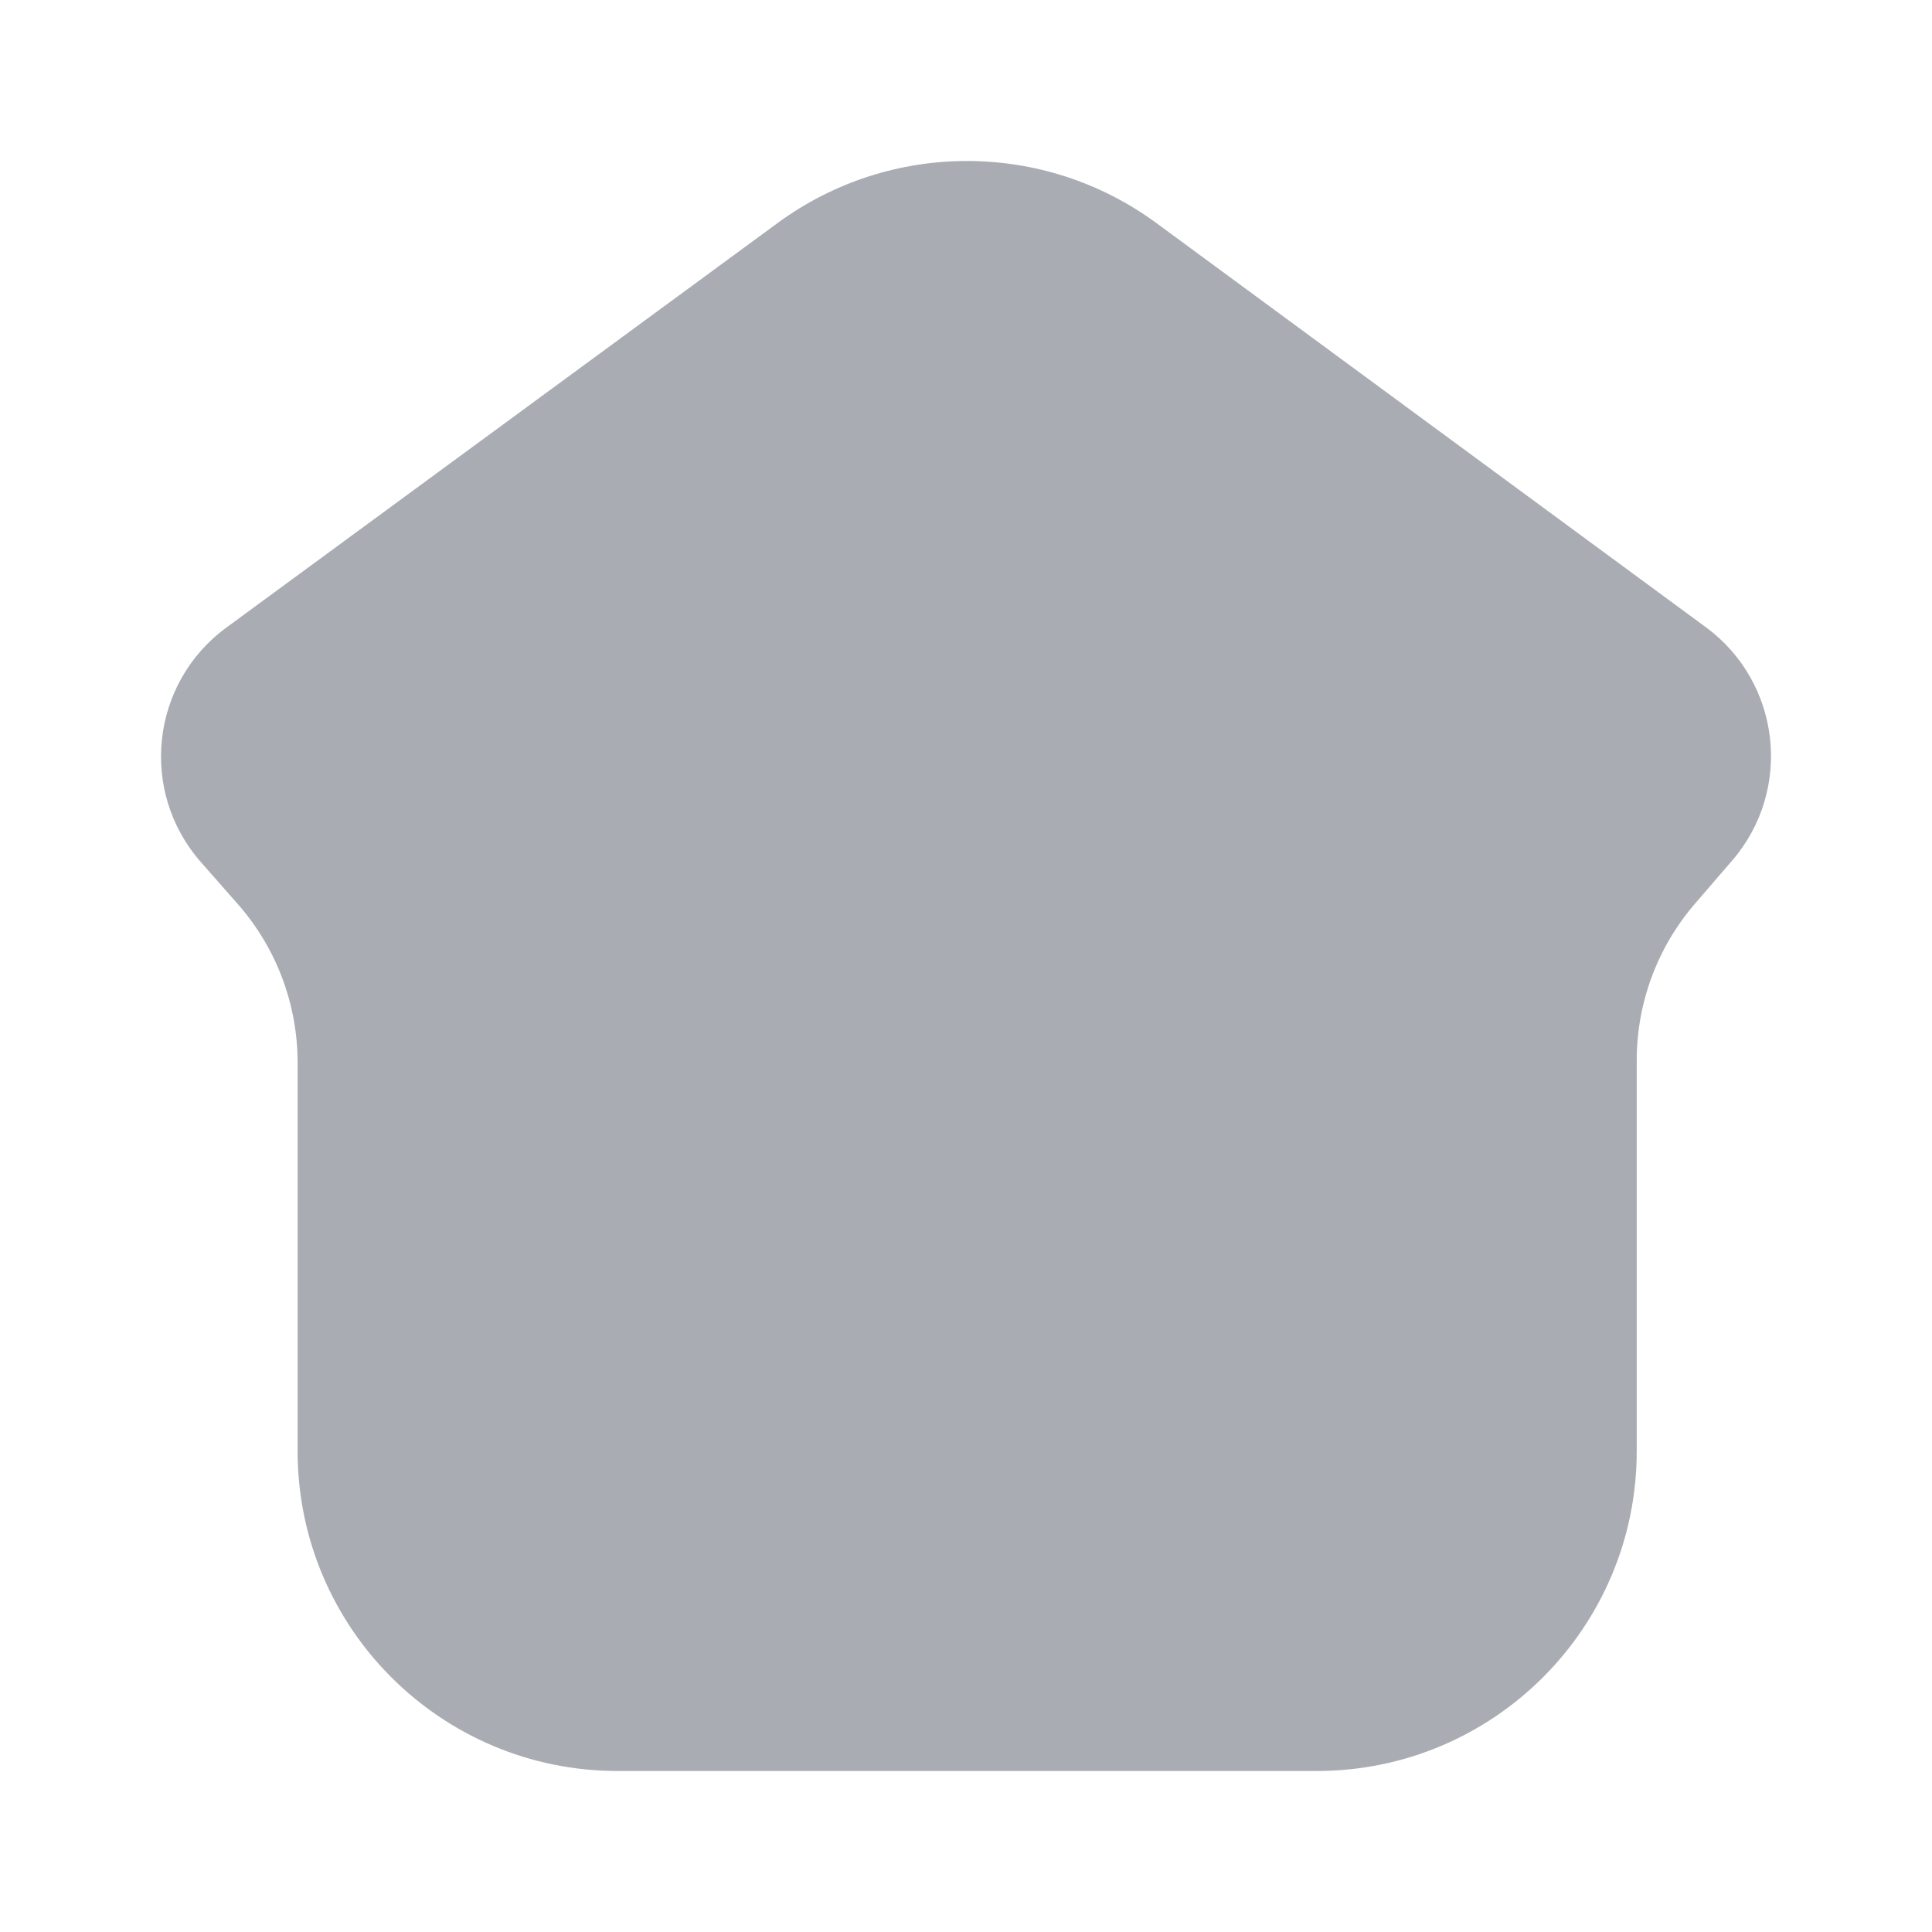 <svg  viewBox="0 0 24 24" fill="none" xmlns="http://www.w3.org/2000/svg">
<path opacity="0.4" d="M2.495 10.709C1.725 9.833 1.871 8.486 2.812 7.796L9.659 2.771C11.06 1.742 12.968 1.743 14.368 2.773L21.19 7.791C22.122 8.477 22.274 9.81 21.52 10.687L21.052 11.23C20.587 11.771 20.332 12.46 20.332 13.173V18.026C20.332 20.221 18.552 22 16.356 22H7.673C5.477 22 3.697 20.221 3.697 18.026V13.201C3.697 12.477 3.434 11.777 2.956 11.233L2.495 10.709Z" fill="#28303F"/>
<path d="M10 18H14"  stroke-width="1.5" stroke-linecap="round"/>
</svg>
